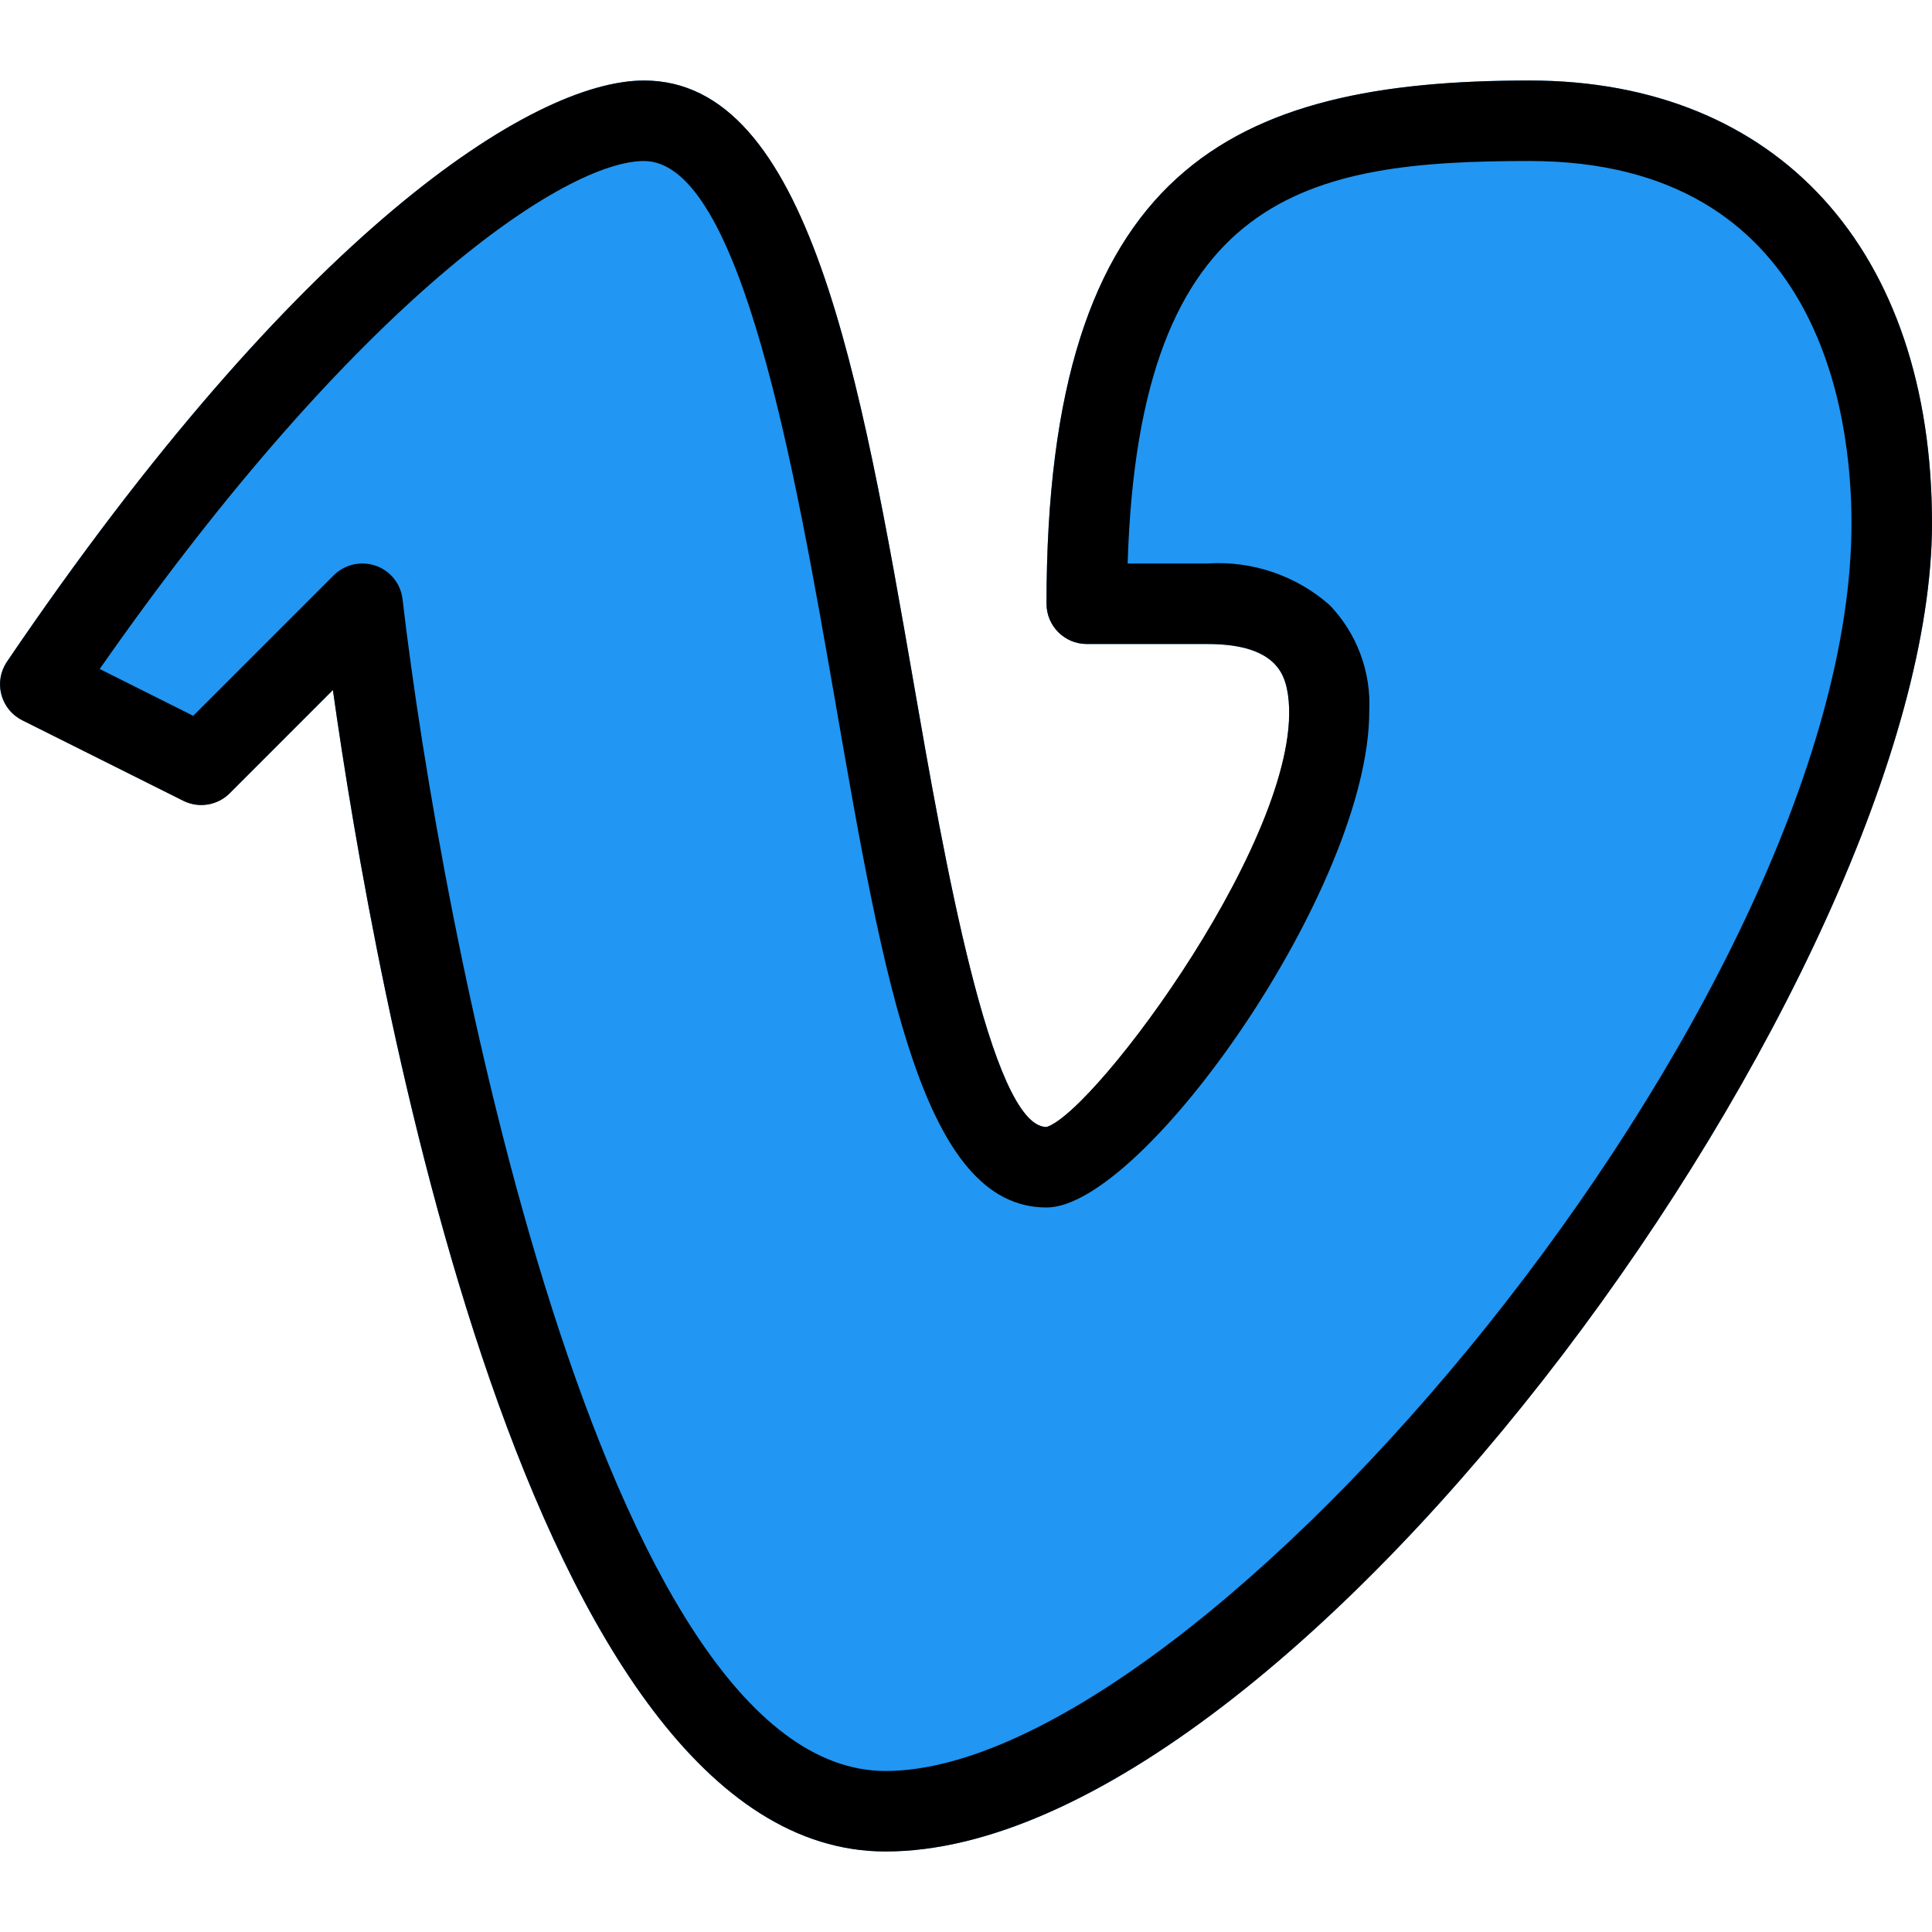 <?xml version="1.0" encoding="iso-8859-1"?>
<!-- Generator: Adobe Illustrator 19.0.0, SVG Export Plug-In . SVG Version: 6.00 Build 0)  -->
<svg version="1.1" id="Capa_1" xmlns="http://www.w3.org/2000/svg" xmlns:xlink="http://www.w3.org/1999/xlink" x="0px" y="0px"
	 viewBox="0 0 512.008 512.008" style="enable-background:new 0 0 512.008 512.008;" xml:space="preserve">
<path style="fill:#2196F3;" d="M405.341,21.337c-78.933,0-128,23.189-128,138.667c0,5.891,4.776,10.667,10.667,10.667h32
	c19.2,0,20.608,9.109,21.333,13.483c5.056,35.157-50.88,110.528-64,114.517c-14.741,0-27.456-73.024-35.029-116.651
	c-14.357-82.624-27.925-160.683-71.637-160.683c-29.632,0-91.733,40.341-168.832,154.005c-3.309,4.874-2.04,11.508,2.834,14.816
	c0.39,0.265,0.797,0.503,1.219,0.714l42.667,21.333c4.107,2.05,9.065,1.242,12.309-2.005l27.349-27.328
	c10.859,77.099,51.307,307.797,146.453,307.797c108.8,0,277.333-233.856,277.333-352C512.008,66.287,471.133,21.337,405.341,21.337z
	"/>
<path d="M234.674,490.671c-95.147,0-135.573-230.677-146.453-307.797l-27.328,27.349c-3.244,3.247-8.202,4.055-12.309,2.005
	L5.917,190.895c-5.272-2.63-7.413-9.035-4.784-14.306c0.215-0.431,0.459-0.847,0.731-1.246
	C78.941,61.679,141.021,21.337,170.674,21.337c43.712,0,57.28,78.059,71.637,160.683c7.595,43.627,20.288,116.651,35.029,116.651
	c13.013-3.989,68.949-79.381,64-114.517c-0.725-4.373-2.133-13.483-21.333-13.483h-32c-5.891,0-10.667-4.776-10.667-10.667
	c0-115.477,49.067-138.667,128-138.667c65.792,0,106.667,44.949,106.667,117.333C512.008,256.815,343.474,490.671,234.674,490.671z
	 M96.008,149.337c5.44-0.037,10.036,4.026,10.667,9.429c10.027,86.379,52.693,310.571,128,310.571c83.712,0,256-204.245,256-330.667
	c0-28.864-8.32-96-85.333-96c-58.389,0-103.531,8.064-106.496,106.667h21.163c11.822-0.781,23.468,3.181,32.363,11.008
	c7.242,7.549,11.041,17.756,10.496,28.203c0,46.571-59.925,131.456-85.525,131.456c-32.704,0-43.008-59.264-56.043-134.4
	c-10.496-60.267-24.853-142.933-50.624-142.933c-20.608,0-75.413,36.075-144.256,134.613L51.208,189.7l37.248-37.248
	C90.46,150.453,93.177,149.332,96.008,149.337z"/>
<g>
</g>
<g>
</g>
<g>
</g>
<g>
</g>
<g>
</g>
<g>
</g>
<g>
</g>
<g>
</g>
<g>
</g>
<g>
</g>
<g>
</g>
<g>
</g>
<g>
</g>
<g>
</g>
<g>
</g>
</svg>
